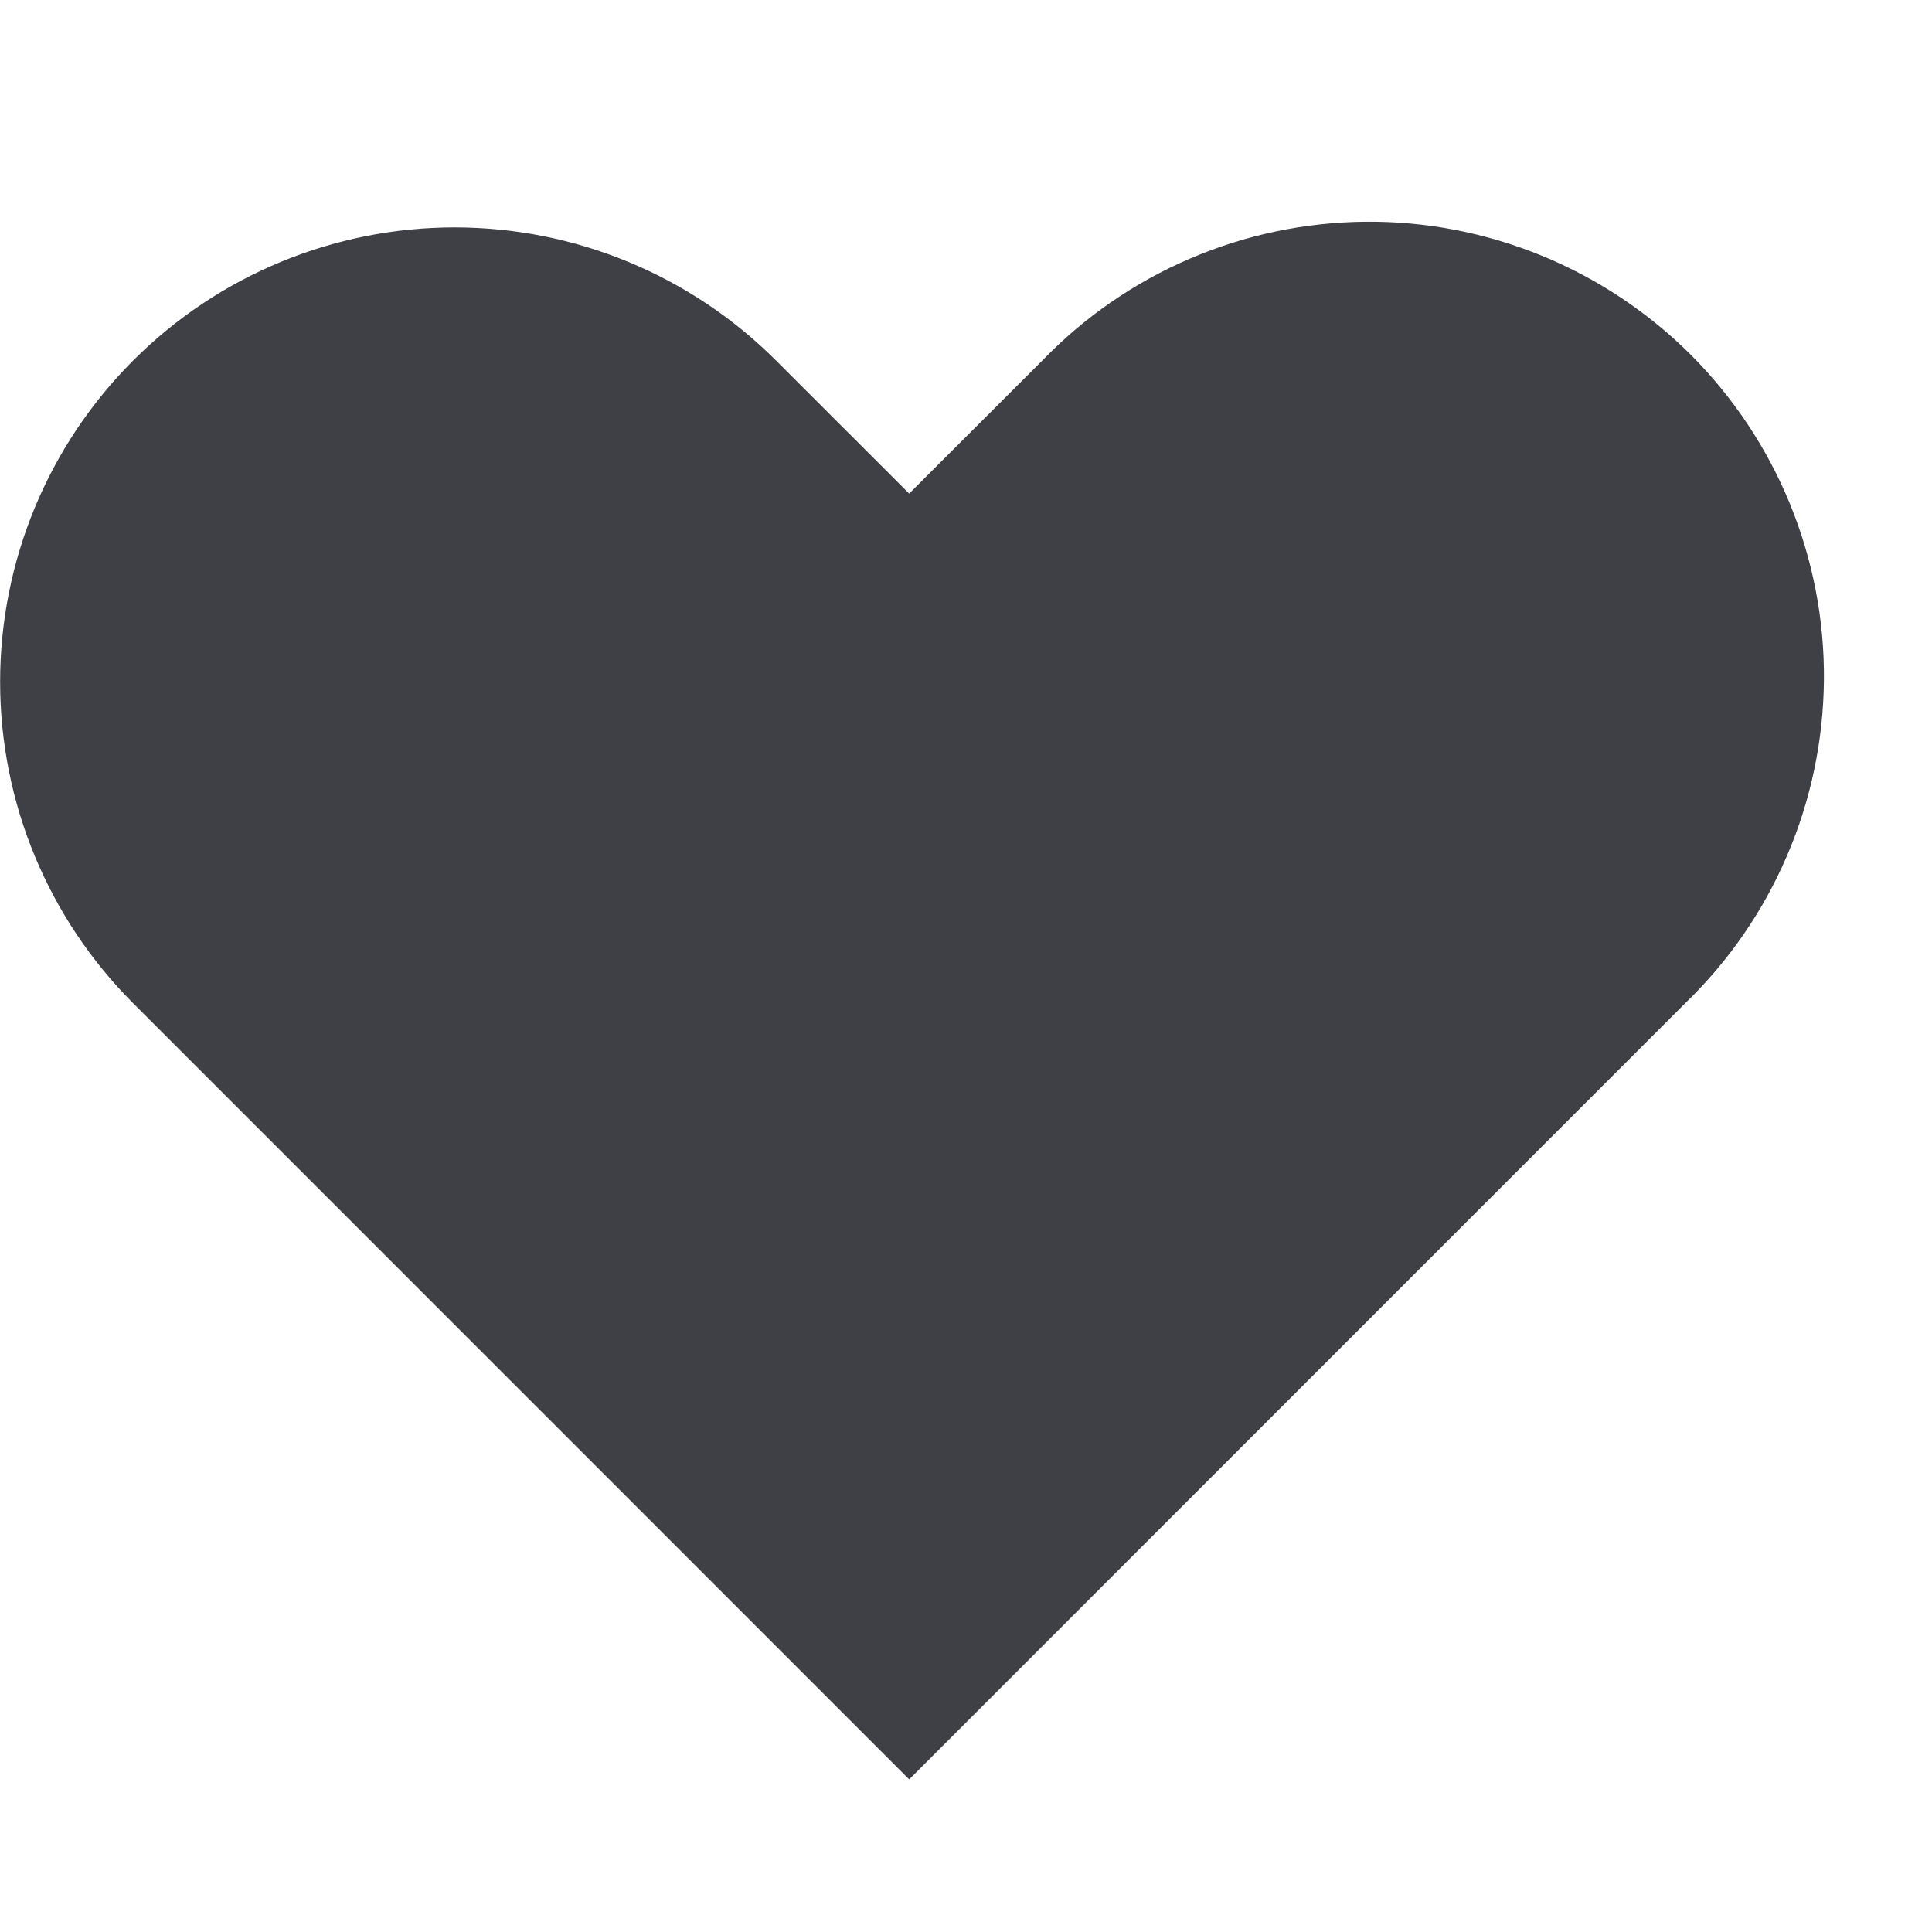 <svg width="30" height="30" viewBox="0 0 17 15" fill="none" xmlns="http://www.w3.org/2000/svg">
<path  fill-rule="evenodd" clip-rule="evenodd" d="M1.172 2.172C1.922 1.422 2.939 1.001 4 1.001C5.061 1.001 6.078 1.422 6.828 2.172L8 3.343L9.172 2.172C9.541 1.79 9.982 1.485 10.47 1.276C10.958 1.066 11.483 0.956 12.014 0.951C12.546 0.946 13.072 1.048 13.564 1.249C14.055 1.45 14.502 1.747 14.878 2.122C15.253 2.498 15.55 2.945 15.751 3.436C15.952 3.928 16.054 4.455 16.049 4.986C16.044 5.517 15.934 6.042 15.724 6.53C15.515 7.018 15.21 7.459 14.828 7.828L8 14.657L1.172 7.828C0.422 7.078 0.001 6.061 0.001 5C0.001 3.939 0.422 2.922 1.172 2.172Z" fill="#3F3F46"/>
</svg>
